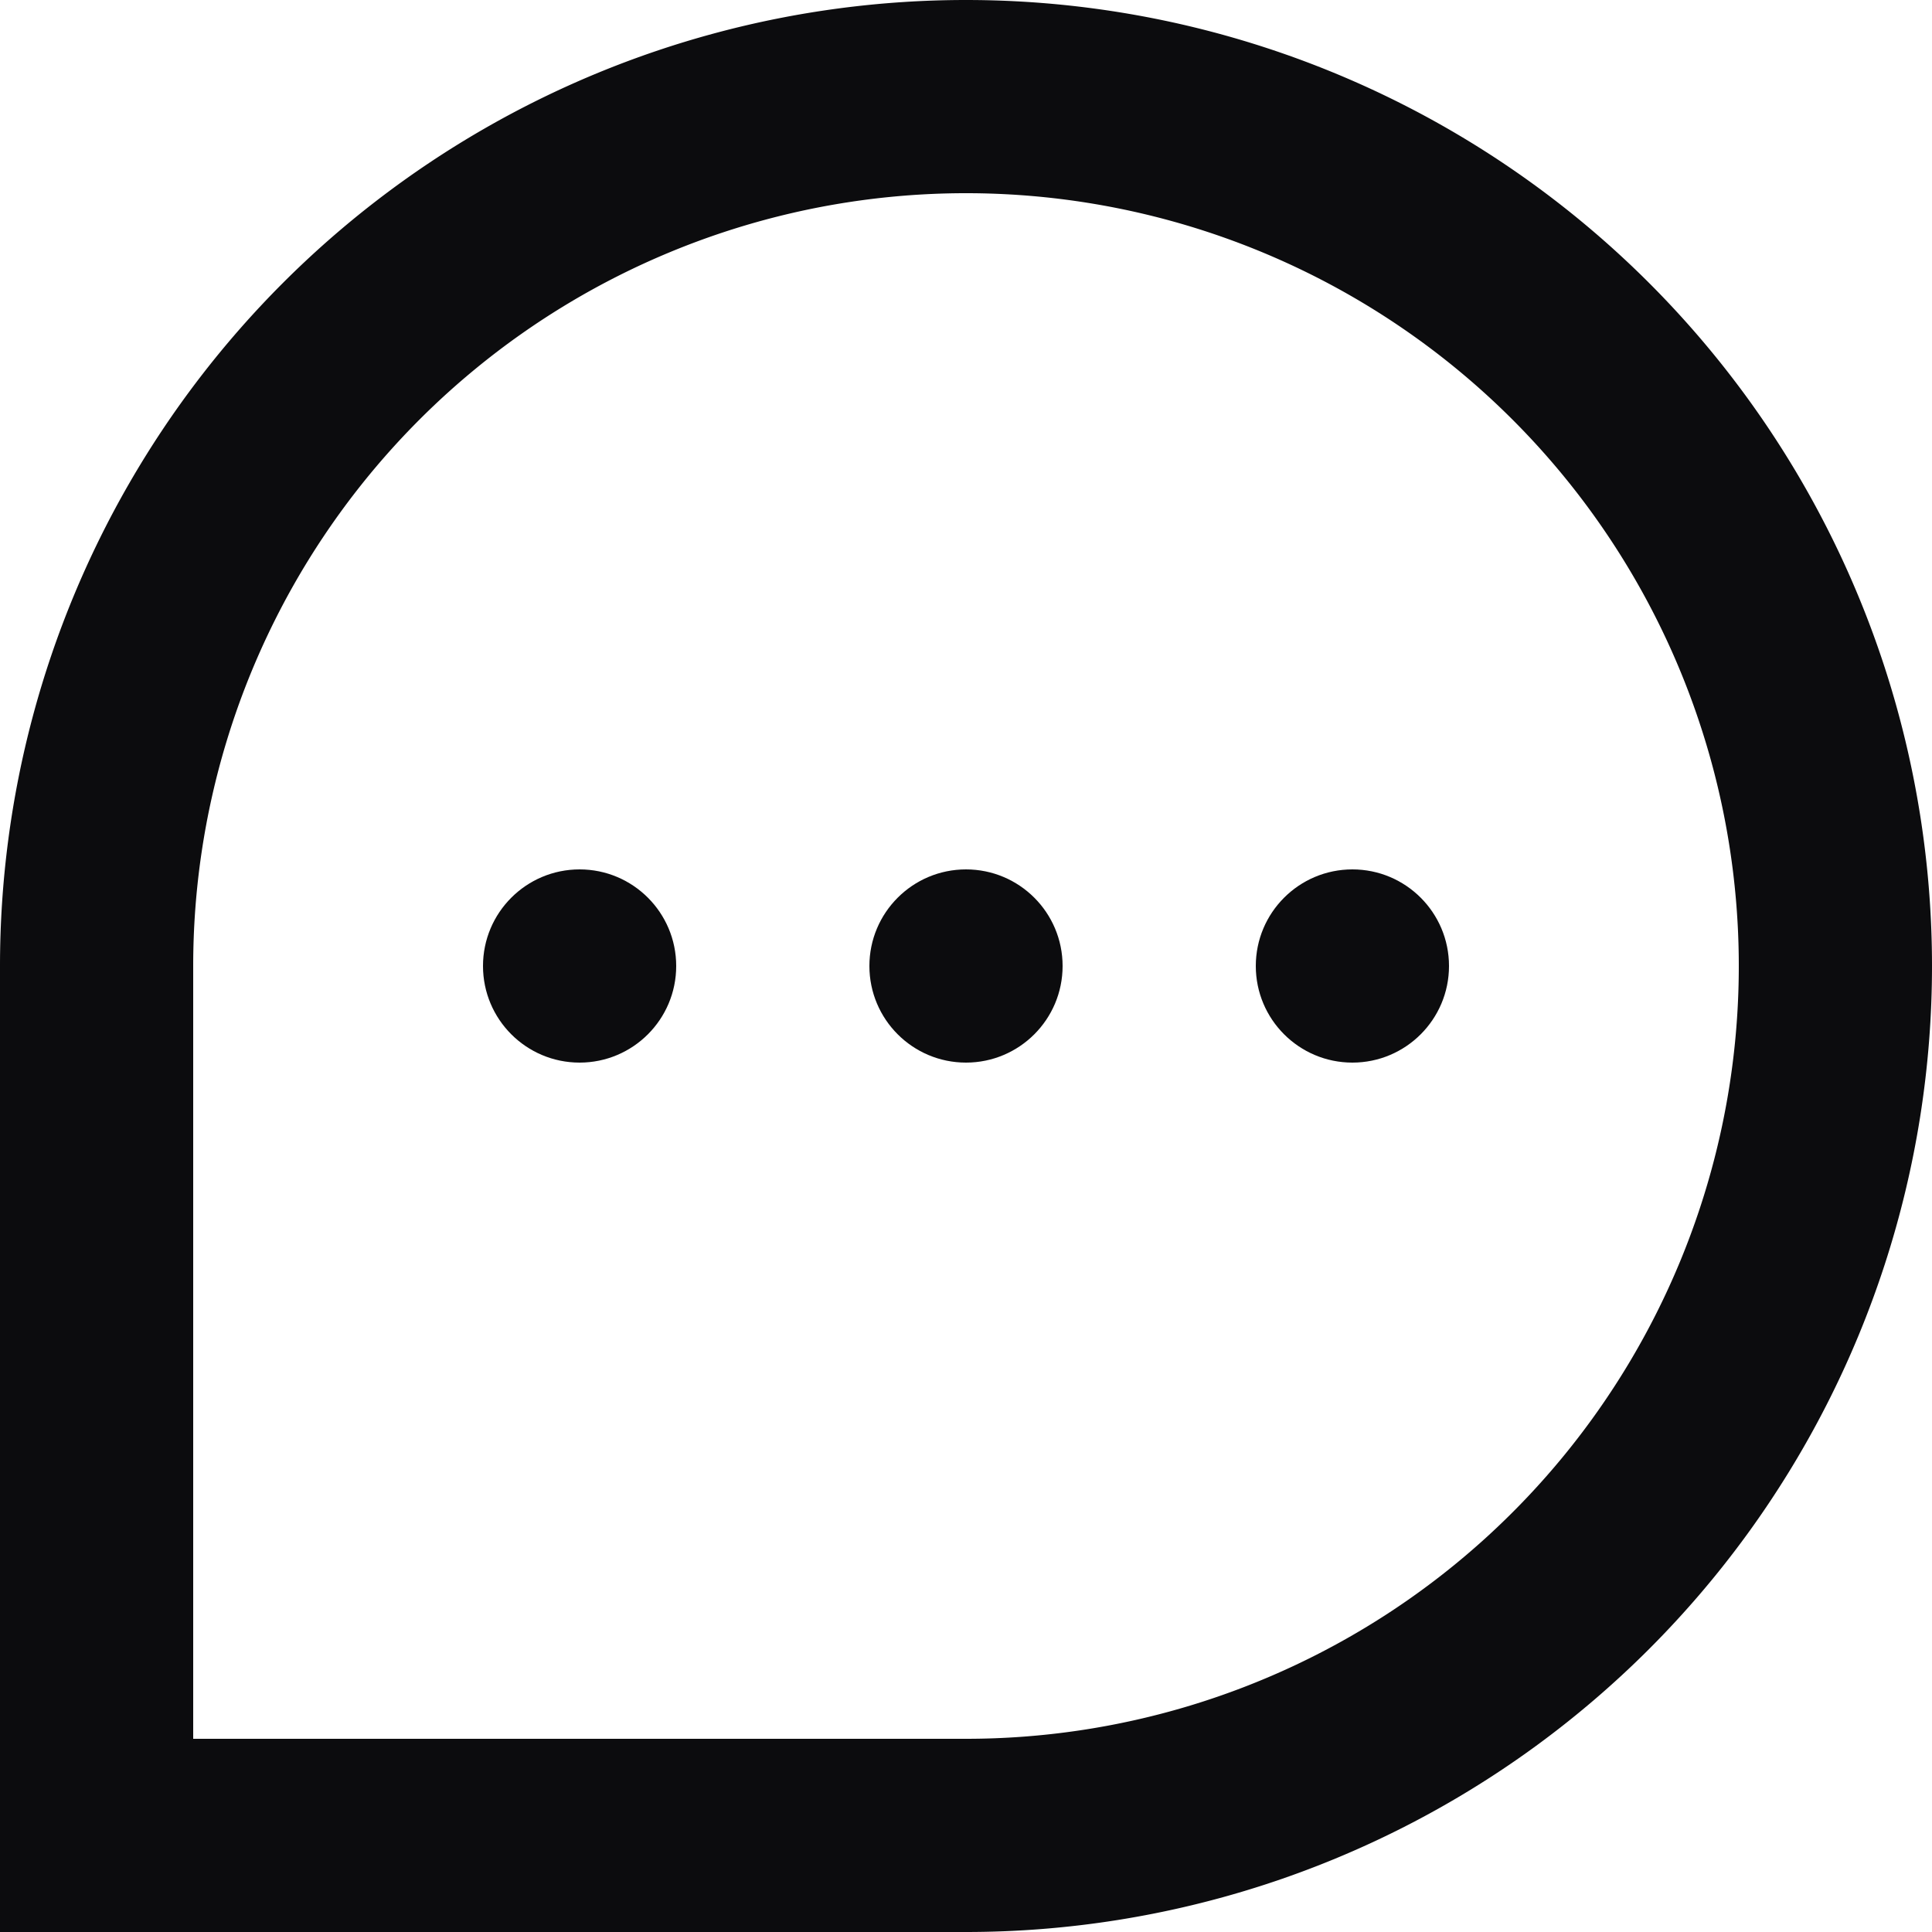 <svg id="Слой_1" data-name="Слой 1" xmlns="http://www.w3.org/2000/svg" viewBox="0 0 20 20">
  <defs>
    <style>
      .cls-1 {
        fill: #0c0c0e;
      }
    </style>
  </defs>
  <g>
    <circle class="cls-1" cx="10" cy="10" r="1"/>
    <circle class="cls-1" cx="14" cy="10" r="1"/>
    <circle class="cls-1" cx="6" cy="10" r="1"/>
    <path class="cls-1" d="M12,2A10,10,0,0,0,2,12V22H12A10,10,0,0,0,12,2Zm0,18H4V12a8,8,0,1,1,8,8Z" transform="translate(-2 -2)"/>
  </g>
</svg>

